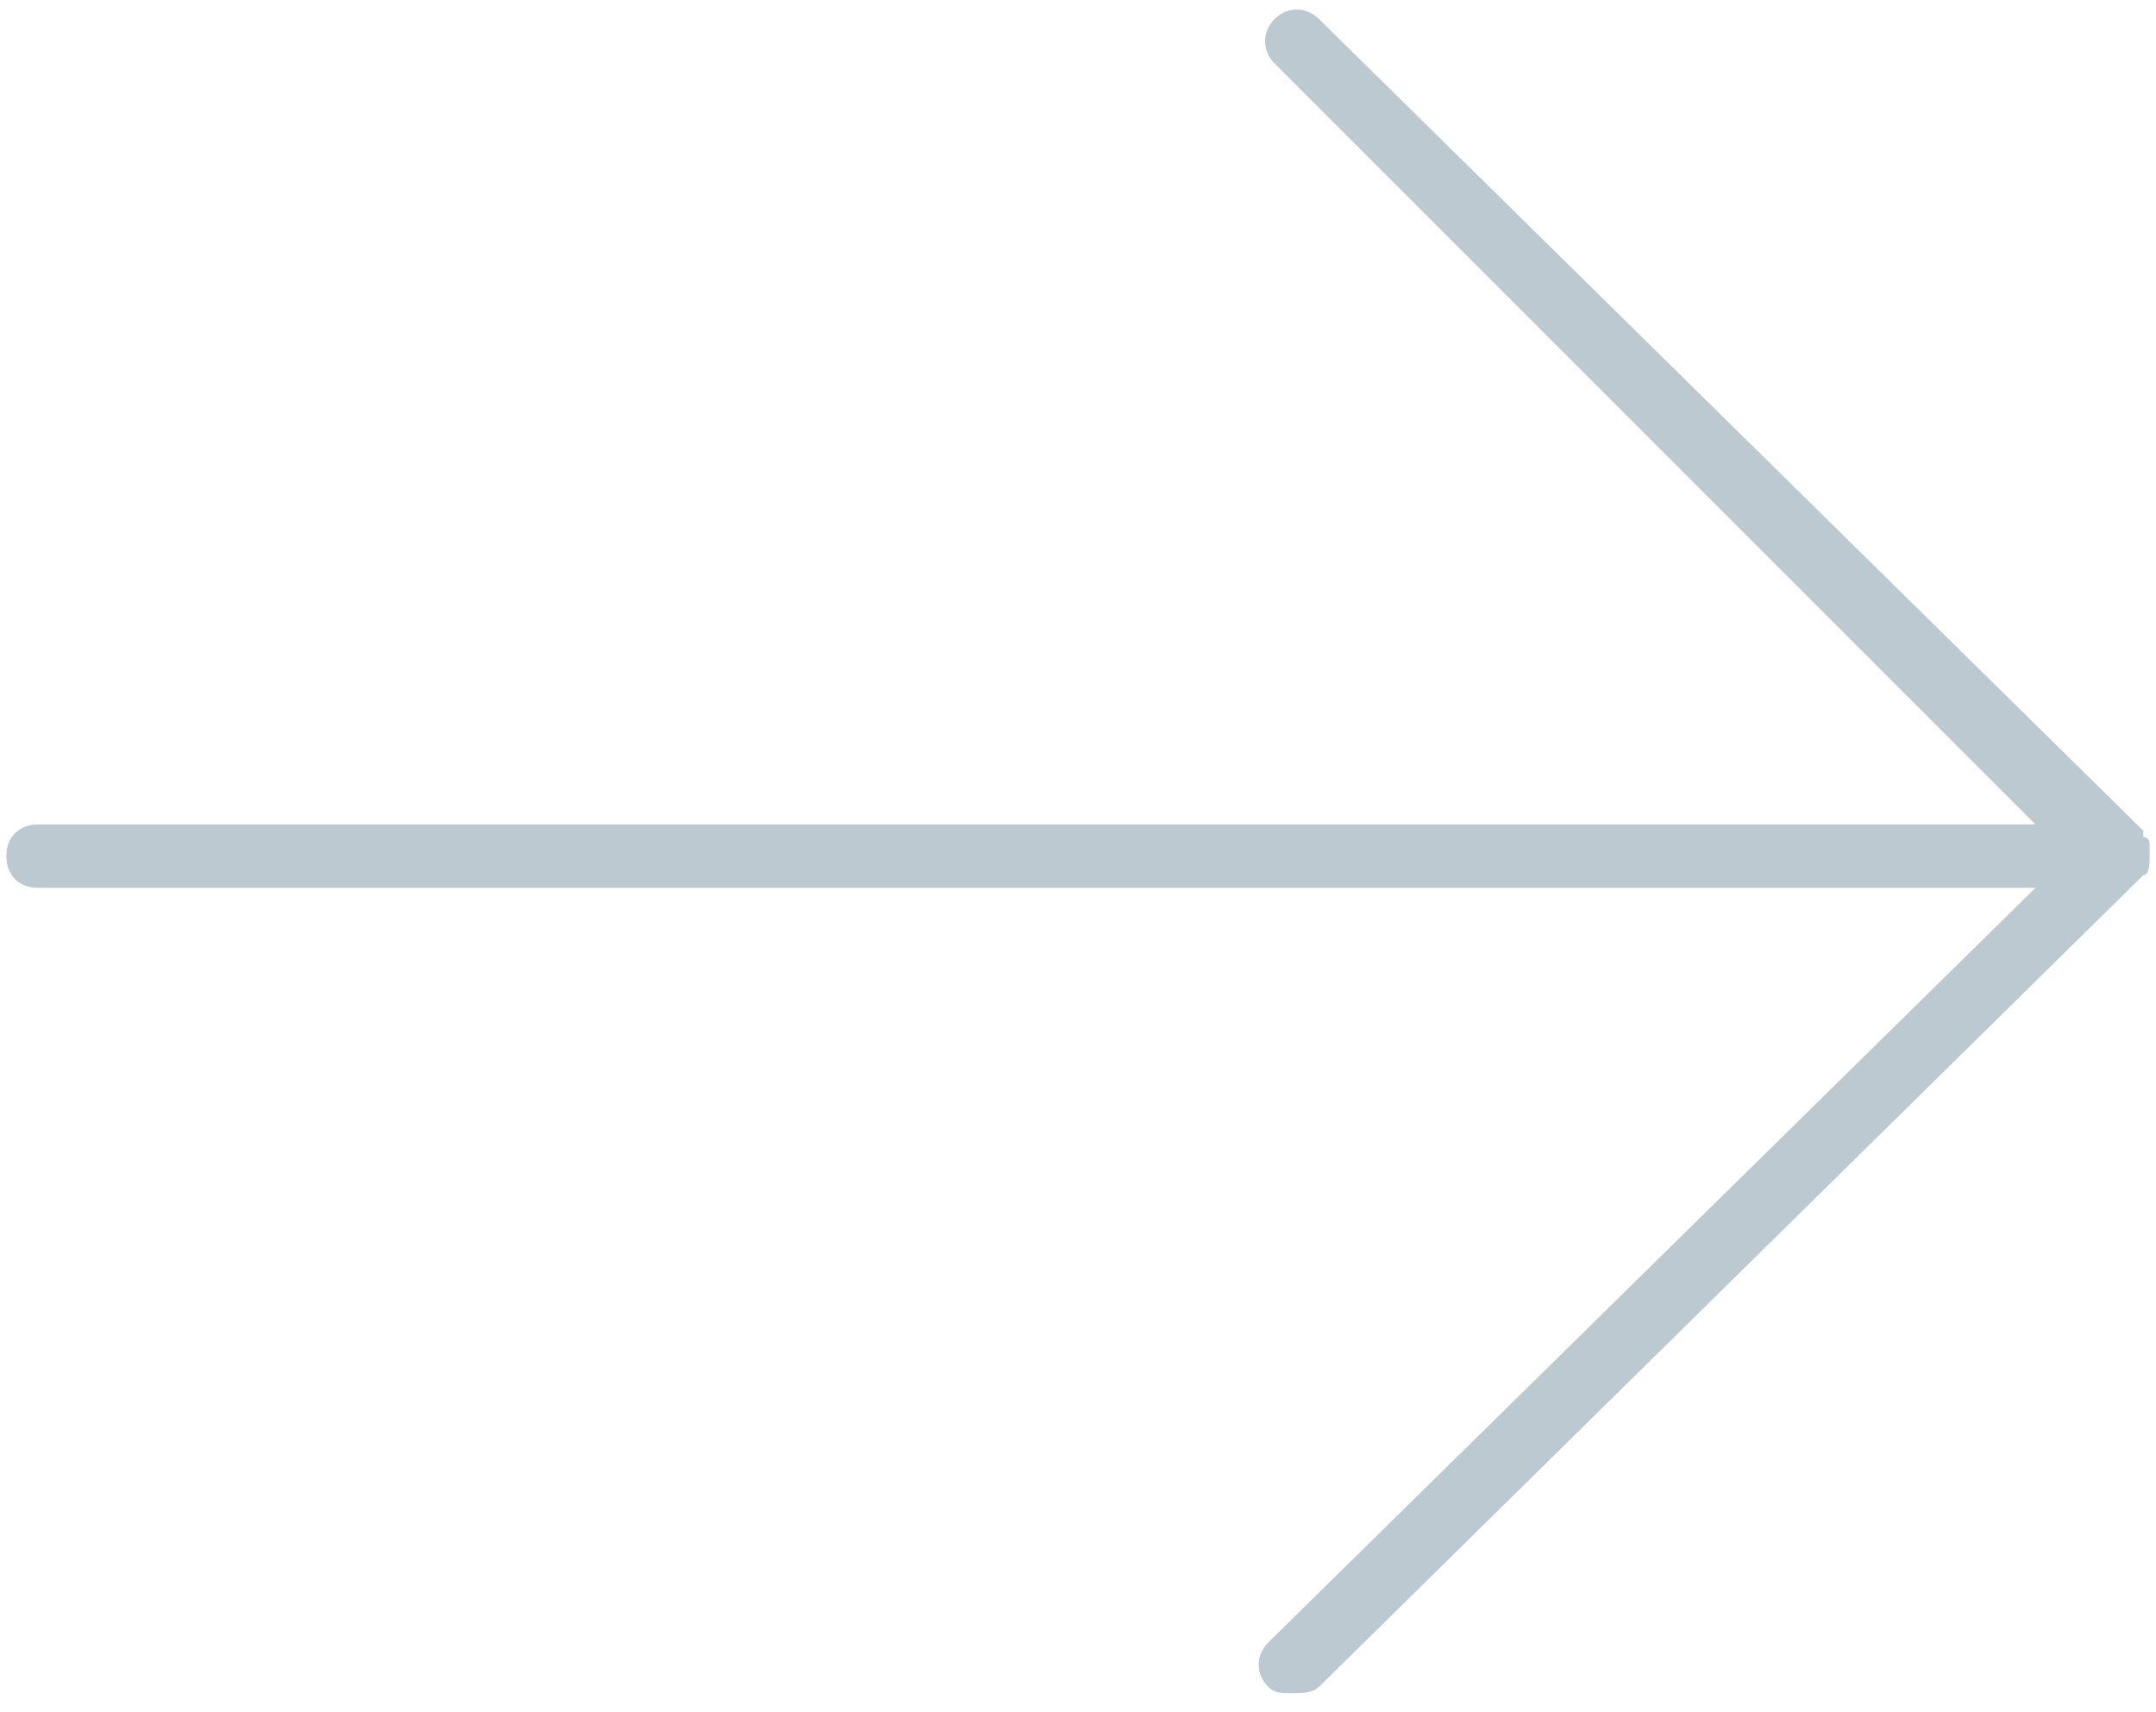 <?xml version="1.0" encoding="utf-8"?>
<!-- Generator: Adobe Illustrator 17.1.0, SVG Export Plug-In . SVG Version: 6.00 Build 0)  -->
<!DOCTYPE svg PUBLIC "-//W3C//DTD SVG 1.1//EN" "http://www.w3.org/Graphics/SVG/1.1/DTD/svg11.dtd">
<svg version="1.1" id="Layer_1" xmlns="http://www.w3.org/2000/svg" xmlns:xlink="http://www.w3.org/1999/xlink" x="0px" y="0px"
	 viewBox="0 0 34 27" enable-background="new 0 0 34 27" xml:space="preserve">
<g>
	<g>
		<path fill="#BCC9D0" d="M33.9,13.5c0-0.1,0-0.1,0-0.2c0,0,0,0,0,0c0,0,0-0.1-0.1-0.1c0,0,0,0,0-0.1l-13-12.8
			c-0.2-0.2-0.5-0.2-0.7,0c-0.2,0.2-0.2,0.5,0,0.7L32.1,13H0.6c-0.3,0-0.5,0.2-0.5,0.5S0.3,14,0.6,14h31.5L20,25.9
			c-0.2,0.2-0.2,0.5,0,0.7c0.1,0.1,0.2,0.1,0.4,0.1c0.1,0,0.3,0,0.4-0.1l13-12.8C33.9,13.8,33.9,13.6,33.9,13.5z"/>
	</g>
</g>
</svg>
